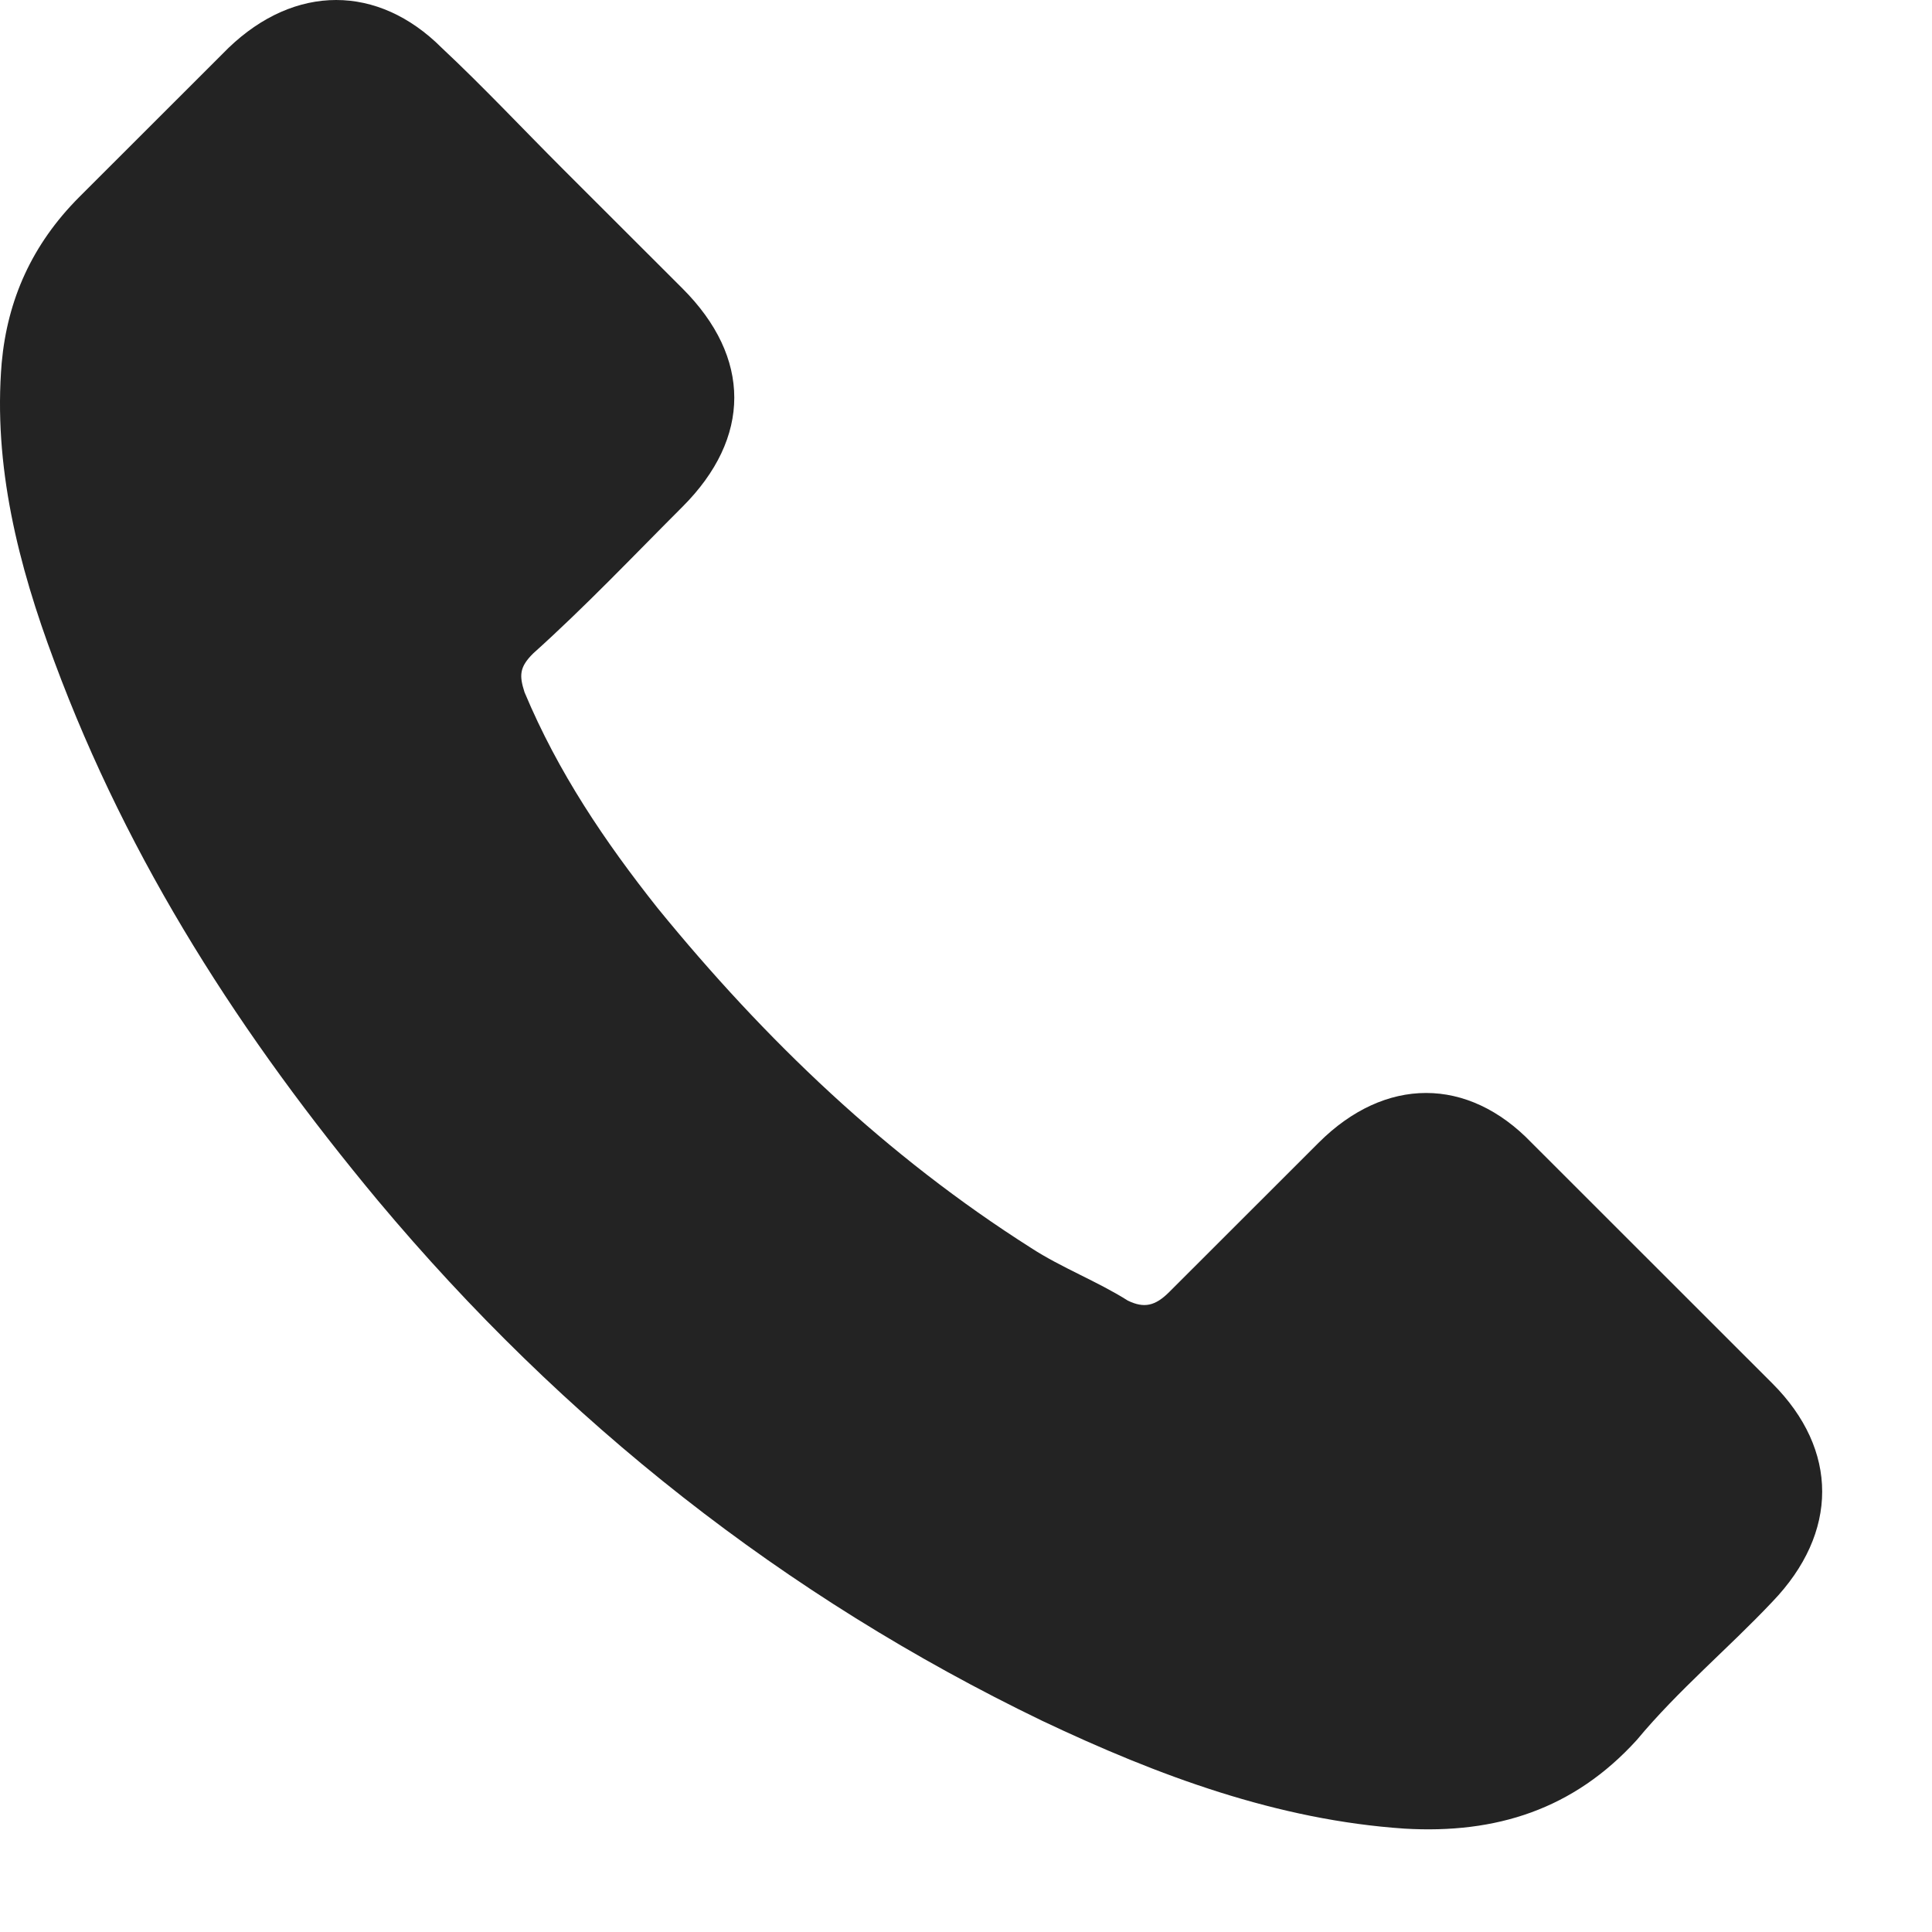 <svg width="16" height="16" viewBox="0 0 16 16" fill="none" xmlns="http://www.w3.org/2000/svg">
<path d="M12.684 9.464C12.156 8.914 11.47 8.914 10.92 9.464C10.506 9.877 10.097 10.287 9.683 10.7C9.568 10.815 9.476 10.837 9.34 10.771C9.089 10.612 8.789 10.498 8.539 10.335C7.346 9.578 6.338 8.615 5.445 7.519C5.009 6.969 4.622 6.397 4.344 5.733C4.3 5.596 4.3 5.526 4.415 5.412C4.851 5.02 5.238 4.611 5.652 4.197C6.224 3.625 6.224 2.961 5.652 2.389C5.308 2.046 4.987 1.725 4.666 1.404C4.322 1.06 4.001 0.717 3.658 0.396C3.13 -0.132 2.443 -0.132 1.893 0.396C1.479 0.81 1.07 1.219 0.656 1.632C0.265 2.024 0.062 2.481 0.014 3.005C-0.057 3.854 0.15 4.677 0.45 5.478C1.07 7.15 2.007 8.593 3.13 9.943C4.666 11.778 6.497 13.221 8.631 14.251C9.595 14.708 10.581 15.073 11.633 15.144C12.389 15.188 13.032 14.986 13.556 14.409C13.899 13.996 14.313 13.652 14.678 13.265C15.228 12.693 15.228 12.007 14.678 11.457C14.014 10.793 13.349 10.128 12.684 9.464Z" fill="#232323"/>
</svg>
